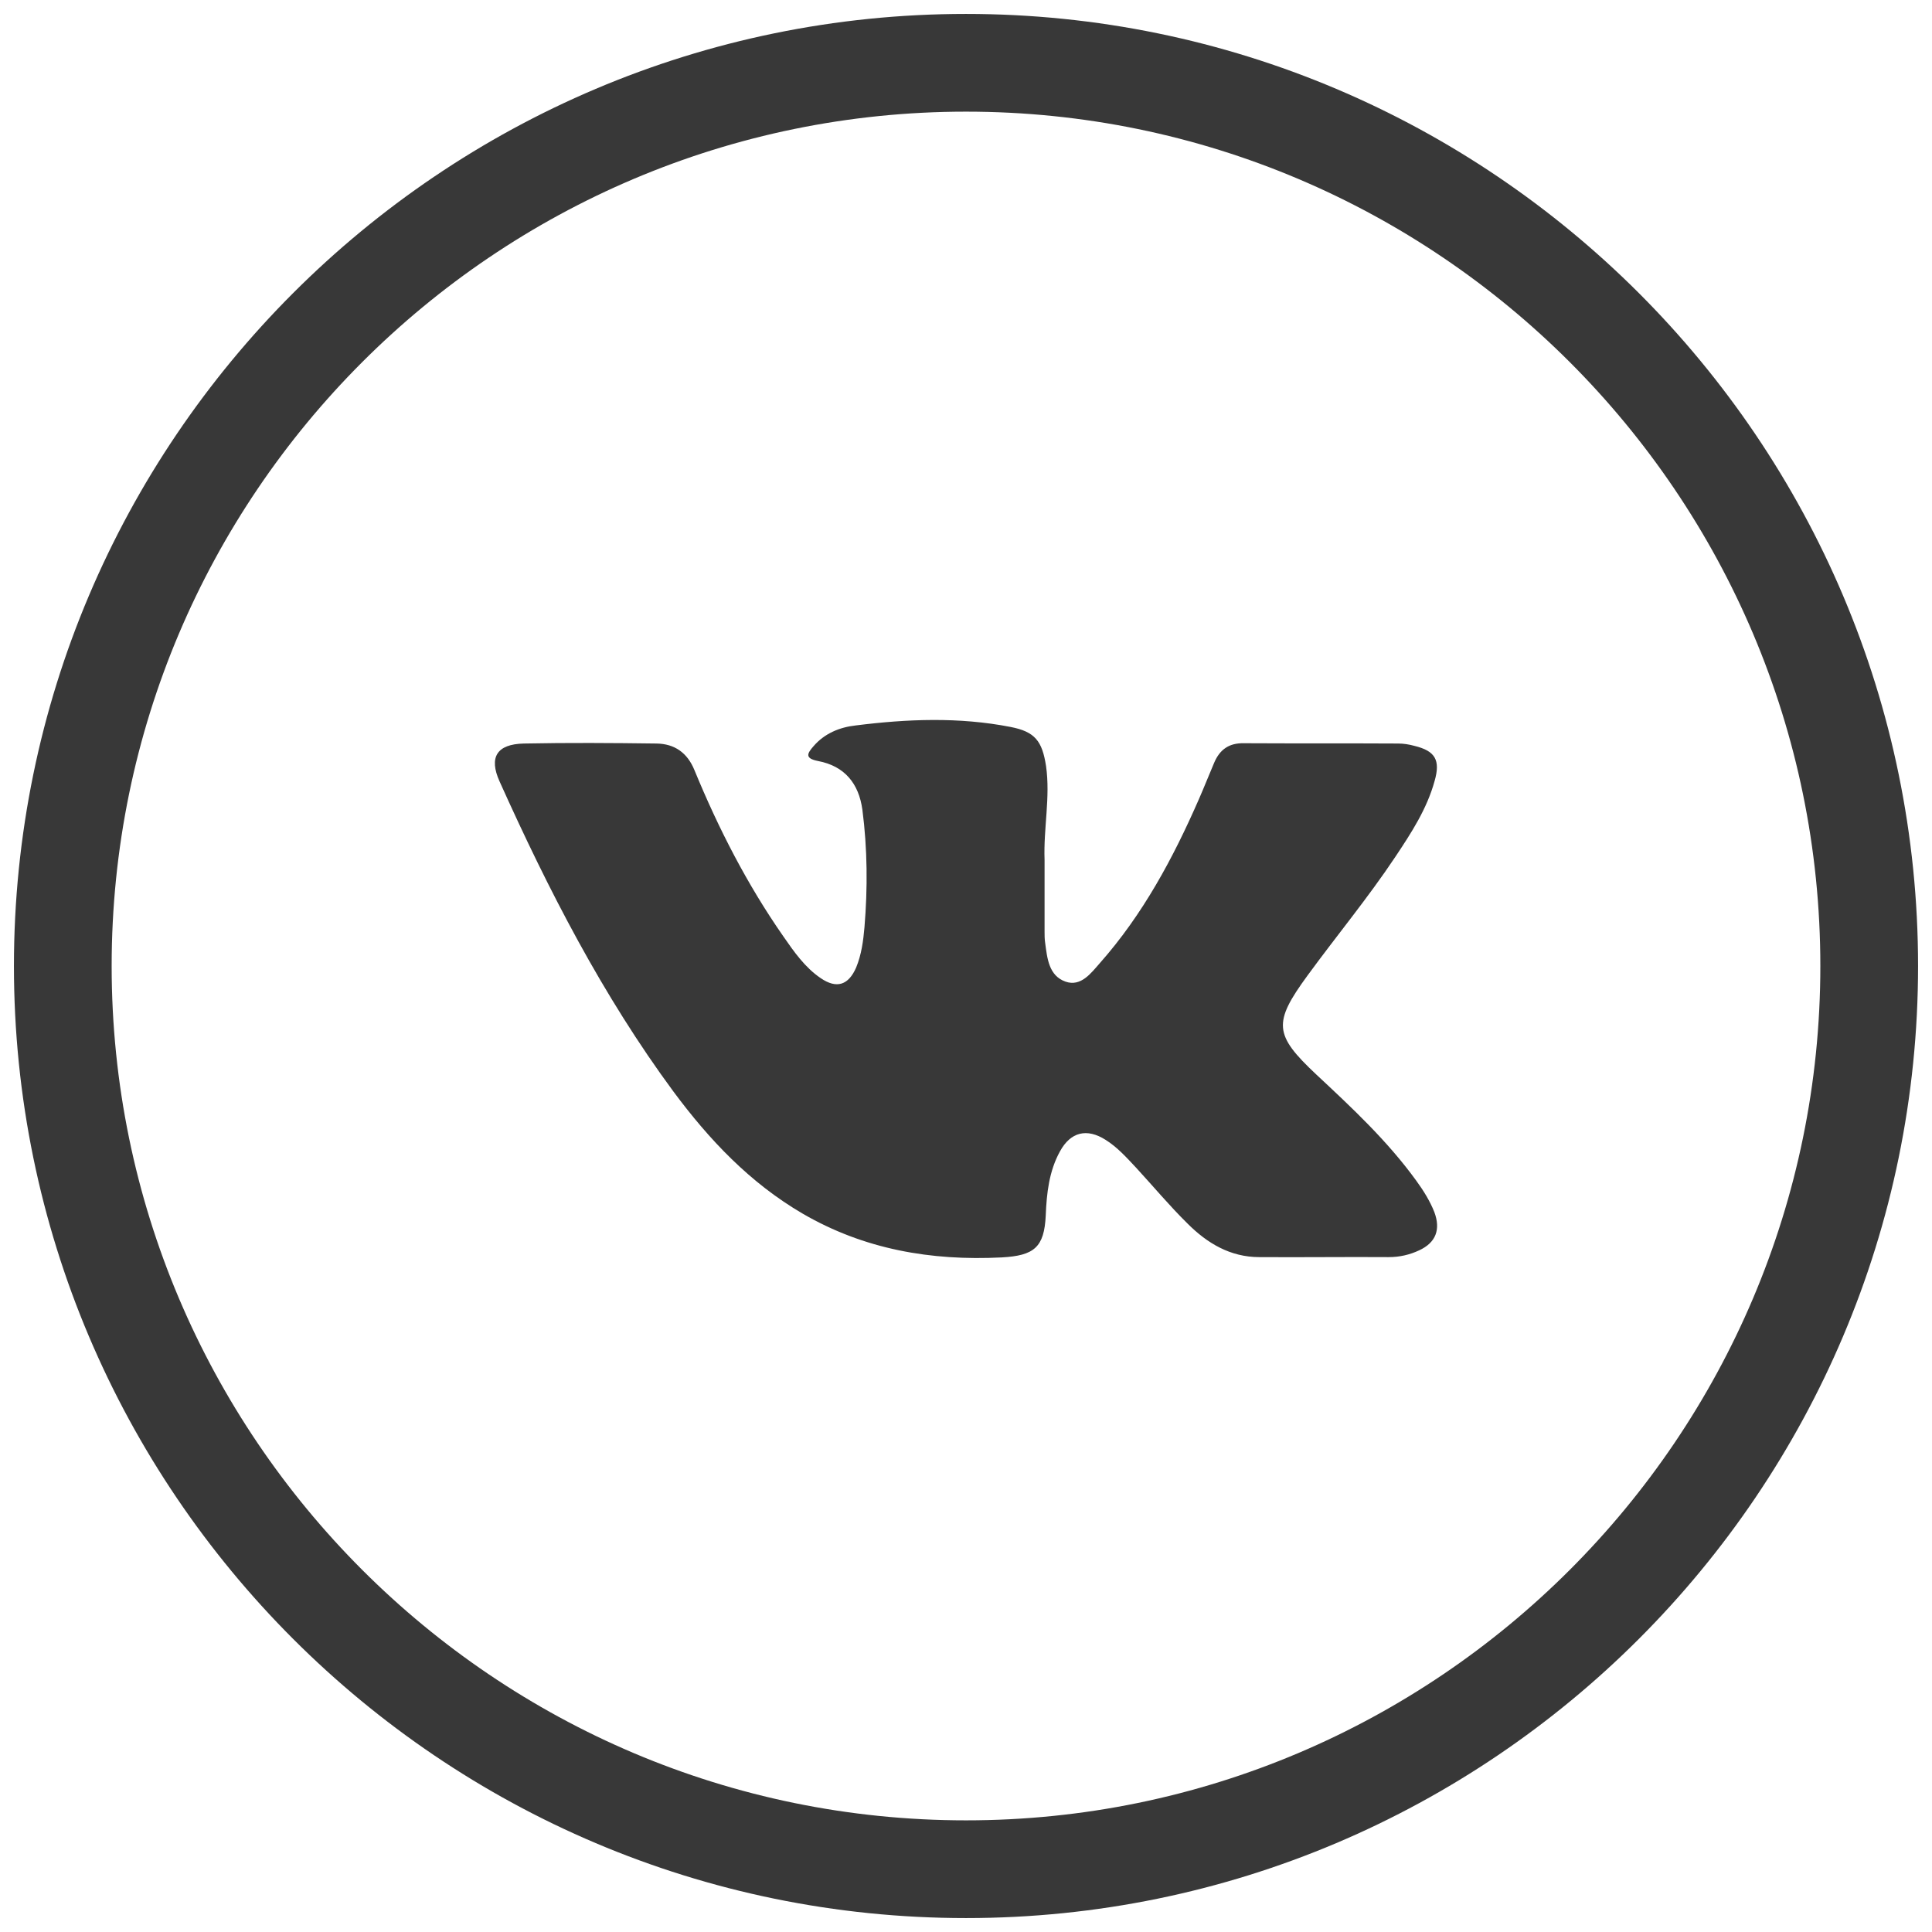<?xml version="1.0" encoding="utf-8"?>
<!-- Generator: Adobe Illustrator 17.0.0, SVG Export Plug-In . SVG Version: 6.00 Build 0)  -->
<!DOCTYPE svg PUBLIC "-//W3C//DTD SVG 1.1//EN" "http://www.w3.org/Graphics/SVG/1.1/DTD/svg11.dtd">
<svg version="1.1" id="Layer_1" xmlns="http://www.w3.org/2000/svg" xmlns:xlink="http://www.w3.org/1999/xlink" x="0px" y="0px"
	 width="500px" height="500px" viewBox="0 0 500 500" enable-background="new 0 0 500 500" xml:space="preserve">
<g>
	<g>
		<path fill="#201600" d="M1613.951-345.702c-135.979,0-246.606-110.628-246.606-246.606c0-135.979,110.627-246.606,246.606-246.606
			s246.606,110.627,246.606,246.606C1860.557-456.33,1749.93-345.702,1613.951-345.702z M1613.951-813.623
			c-122.035,0-221.316,99.281-221.316,221.316s99.281,221.316,221.316,221.316c122.034,0,221.316-99.281,221.316-221.316
			S1735.986-813.623,1613.951-813.623z"/>
	</g>
	<g>
		<rect x="1507.306" y="-633.635" fill="#201600" width="60.264" height="139.154"/>
		<path fill="#201600" d="M1537.442-652.595c15.131,0,27.406-11.073,27.406-24.72c0-13.662-12.276-24.721-27.406-24.721
			c-15.141,0-27.407,11.059-27.407,24.721C1510.035-663.668,1522.301-652.595,1537.442-652.595z"/>
		<path fill="#201600" d="M1720.536-571.366c-0.265-7.304,1.386-31.434-16.09-48.692c-9.163-9.053-13.791-13.315-36.099-13.315
			c-17.923,0-34.717,11.597-41.377,20.82v-20.385h-45.77v137.789h45.77c0,0,0-63.357,0-78.547c0-11.313,5.875-23.316,21.863-23.316
			c16.006,0,25.982,12.892,25.982,27.684v74.179h45.781v-76.217L1720.536-571.366L1720.536-571.366z"/>
	</g>
</g>
<g>
	<g>
		<path fill="#383838" d="M250,496.395c-135.862,0-246.394-110.532-246.394-246.394C3.606,114.138,114.138,3.605,250,3.605
			S496.394,114.137,496.394,250C496.394,385.862,385.862,496.395,250,496.395z M250,28.895
			C128.083,28.895,28.896,128.082,28.896,250c0,121.917,99.187,221.104,221.104,221.104S471.104,371.917,471.104,250
			C471.104,128.082,371.917,28.895,250,28.895z"/>
	</g>
	<path fill="#383838" d="M270.333,222.548c0,6.132,0,12.264,0,18.473c0,0.996,0,1.993,0.153,2.989
		c0.537,3.986,0.92,8.508,5.289,10.042c3.986,1.38,6.592-2.223,8.892-4.829c11.115-12.571,18.933-27.135,25.602-42.389
		c1.38-3.143,2.606-6.286,3.986-9.505c1.456-3.373,3.833-5.059,7.665-4.982c13.338,0.077,26.599,0,39.936,0.077
		c1.38,0,2.836,0.23,4.216,0.613c5.366,1.303,6.745,3.679,5.212,9.045c-1.993,7.282-6.056,13.491-10.195,19.7
		c-7.052,10.578-15.177,20.39-22.689,30.661c-8.968,12.264-8.738,15.331,2.3,25.679c9.198,8.585,18.397,17.17,25.832,27.442
		c1.84,2.53,3.526,5.212,4.676,8.125c1.686,4.523,0.383,7.895-3.909,9.888c-2.453,1.15-5.059,1.763-7.895,1.763
		c-11.191-0.077-22.306,0.077-33.497,0c-7.512,0-13.491-3.603-18.55-8.662c-4.676-4.599-8.892-9.658-13.338-14.487
		c-2.453-2.606-4.829-5.289-7.895-7.205c-4.829-3.066-9.045-2.07-11.805,2.989c-2.836,5.136-3.449,10.885-3.679,16.557
		c-0.383,8.279-2.989,10.425-11.421,10.885c-18.243,0.92-35.567-2.07-51.511-11.345c-13.644-7.972-24.146-19.087-33.421-31.581
		c-18.32-24.836-32.348-52.124-44.995-80.256c-2.836-6.286-0.69-9.658,6.286-9.812c11.421-0.23,22.919-0.153,34.341,0
		c4.676,0.077,7.972,2.376,9.812,6.899c6.209,15.101,13.644,29.588,22.996,43.002c2.76,3.986,5.596,8.049,9.658,10.808
		c4.139,2.836,7.205,1.84,9.198-2.76c1.38-3.373,1.84-6.899,2.146-10.425c0.843-10.118,0.767-20.313-0.537-30.355
		c-0.92-6.822-4.599-11.345-11.498-12.648c-3.526-0.69-2.76-1.993-1.15-3.833c2.836-3.296,6.745-4.906,10.885-5.366
		c13.338-1.686,26.752-2.223,40.09,0.383c6.362,1.226,8.202,3.679,9.198,10.118C271.866,206.297,270.027,214.423,270.333,222.548z"
		/>
</g>
<g>
	<g>
		<path fill="#201600" d="M2296.291-345.701c-135.979,0-246.607-110.628-246.607-246.607s110.628-246.606,246.607-246.606
			s246.606,110.627,246.606,246.606S2432.27-345.701,2296.291-345.701z M2296.291-813.624
			c-122.035,0-221.317,99.281-221.317,221.316c0,122.036,99.283,221.317,221.317,221.317s221.316-99.281,221.316-221.317
			C2517.606-714.343,2418.325-813.624,2296.291-813.624z"/>
	</g>
	<path fill="#201600" d="M2219.494-651.901v42.812h21.411v64.229c1.691,52.53,30.56,63.471,64.228,67.091
		c19.569-0.974,43.544-8.229,55.662-17.851v-36.392c-15.589,15.154-57.43,30.008-64.939-12.846l-0.721-64.934l66.048-0.023
		l-0.389-42.792h-65.659l0.049-54.204l-25.017-0.036C2271.977-659.984,2247.069-653.707,2219.494-651.901z"/>
</g>
<g>
	<g>
		<g>
			<g>
				<g>
					<path fill="#201600" d="M931.616-345.701c-135.982,0-246.61-110.625-246.61-246.603c0-135.981,110.628-246.61,246.61-246.61
						c135.979,0,246.604,110.63,246.604,246.61C1178.22-456.326,1067.595-345.701,931.616-345.701z M931.616-813.624
						c-122.036,0-221.32,99.284-221.32,221.32c0,122.032,99.284,221.313,221.32,221.313c122.033,0,221.314-99.281,221.314-221.313
						C1152.93-714.34,1053.649-813.624,931.616-813.624z"/>
				</g>
			</g>
		</g>
	</g>
	<g>
		<g>
			<g>
				<path fill="#201600" d="M996.13-567.037c-2.038,0-3.511,0.976-4.053,2.634c-0.216,0.737-0.477-0.043-0.477,5.148v9.017h8.822
					v-9.017c0-4.834-0.282-4.118-0.499-4.865C999.36-565.952,997.951-567.037,996.13-567.037z M953.602-563.925
					c-1.886,0-3.337,1.116-3.879,2.948c-0.261,0.834-0.544,2.483-0.544,8.041v16.561c0,5.375,0.326,7.098,0.608,7.986
					c0.606,1.941,2.038,3.057,3.924,3.057c1.951,0,3.38-1.159,3.965-3.187c0.239-0.899,0.544-2.688,0.544-8.541v-15.877
					c0-5.234-0.37-6.991-0.629-7.846C956.962-562.766,955.51-563.925,953.602-563.925z M1026.344-587.779
					c-1.625-14.848-14.782-26.965-29.586-28.006c-43.46-1.853-86.832-1.853-130.314,0c-14.761,1.04-27.94,13.158-29.565,28.006
					c-1.625,23.463-1.625,46.537,0,70.012c1.625,14.837,14.804,26.965,29.565,28.005c43.482,1.864,86.853,1.842,130.314,0
					c14.804-1.04,27.961-13.168,29.586-28.005C1027.971-541.242,1027.971-564.316,1026.344-587.779z M891.394-583.26H879.06v69.188
					h-12.917v-69.188h-12.29v-13.124h37.541L891.394-583.26L891.394-583.26z M927.029-513.985h-12.378l0.173-3.446l-3.858-0.955
					c-0.976,1.919-2.167,3.349-3.511,4.281c-1.322,0.89-2.817,1.322-4.552,1.322c-1.995,0-3.665-0.423-4.921-1.246
					c-1.3-0.857-2.233-1.973-2.839-3.392c-0.693-1.593-1.128-3.251-1.278-4.963c-0.196-1.843-0.282-5.625-0.282-11.26v-42.863
					h12.224v39.319c0,7.099,0.218,8.909,0.435,9.7c0.477,1.842,1.993,2.948,4.053,2.948c2.147,0,3.708-1.149,4.14-3.079
					c0.195-0.802,0.39-2.633,0.39-10.067v-38.821h12.205L927.029-513.985L927.029-513.985z M970.422-559.167v32.686
					c0-0.227-0.261,3.534-0.737,5.939c-0.456,2.134-1.453,3.934-3.079,5.527c-1.561,1.507-3.382,2.233-5.506,2.233
					c-1.539,0-2.905-0.433-4.247-1.322c-1.409-0.933-2.71-2.395-3.924-4.346l-2.71-4.378l-0.996,5.093l-0.715,3.663h-11.554v-82.312
					h12.224v29.825l3.729-5.755c1.171-1.788,2.471-3.132,3.836-3.977c1.366-0.846,2.774-1.247,4.356-1.247
					c1.864,0,3.49,0.391,4.812,1.128c1.3,0.736,2.254,1.744,2.926,3.046c0.737,1.442,1.192,2.829,1.322,4.173
					C970.9-562.419,970.422-559.048,970.422-559.167z M1012.69-543.442H991.6v13.927c0,4.291,0.347,5.701,0.651,6.459
					c0.651,1.603,2.081,2.525,3.922,2.525c2.104,0,3.708-1.105,4.401-3.013c0.499-1.377,0.758-3.696,0.758-7.273v-6.709h11.359
					v2.905c0,3.923-0.218,6.968-0.608,9.017c-0.369,1.951-1.256,4.074-2.665,6.35c-1.344,2.147-3.036,3.805-5.072,4.855
					c-2.017,1.074-4.682,1.615-7.848,1.615c-3.121,0-5.874-0.552-8.236-1.625c-2.275-1.074-4.076-2.525-5.333-4.356
					c-1.3-1.93-2.233-4.065-2.753-6.373c-0.52-2.417-0.801-6.036-0.801-8.508v-19.183c0-7.771,0.606-12.129,1.777-15.205
					c1.105-2.948,2.882-5.127,5.397-6.665c2.514-1.561,5.506-2.352,8.822-2.352c4.096,0,7.478,0.953,10.079,2.806
					c2.644,1.908,4.465,4.368,5.549,7.522c1.105,3.304,1.691,10.382,1.691,16.516L1012.69-543.442L1012.69-543.442L1012.69-543.442z
					"/>
			</g>
		</g>
		<g>
			<path fill="#201600" d="M888.294-669.225l-10.252-32.969h-9.277l13.806,47.047l0.066,0.369v0.38v33.044h10.881v-33.044v-0.391
				l0.086-0.379l11.965-47.025h-9.299C893.54-689.774,890.094-677.83,888.294-669.225z"/>
			<path fill="#201600" d="M938.452-674.341c-1.237-1.952-3.057-3.566-5.442-4.823c-2.406-1.311-5.418-1.951-8.886-1.951
				c-4.076,0-7.435,0.997-9.972,2.959c-2.492,1.94-4.162,4.4-5.115,7.564c-1.019,3.36-1.518,8.215-1.518,14.403v11.326
				c0,5.733,0.282,10.058,0.846,12.81c0.52,2.579,1.409,4.79,2.601,6.578c1.171,1.734,2.862,3.057,5.05,3.945
				c2.384,0.943,5.333,1.442,8.801,1.442c3.079,0,5.787-0.564,8.106-1.68c2.233-1.051,4.01-2.634,5.397-4.855
				c1.43-2.233,2.362-4.639,2.796-7.185c0.456-2.763,0.693-7.272,0.693-13.406v-10.513c0-4.725-0.261-8.226-0.736-10.448
				C940.618-670.244,939.73-672.325,938.452-674.341z M929.218-637.254c0,4.552-0.347,6.167-0.649,7.066
				c-0.672,1.886-2.081,2.97-3.902,2.97c-1.82,0-3.23-1.148-3.901-3.165c-0.304-0.943-0.672-2.633-0.672-7.564v-25.089
				c0-5.31,0.347-7.012,0.693-7.977c0.672-1.897,2.102-2.98,3.922-2.98c1.843,0,3.252,1.116,3.902,3.078
				c0.304,0.933,0.606,2.612,0.606,7.879L929.218-637.254L929.218-637.254z"/>
			<path fill="#201600" d="M973.197-680.973v39.201c0,7.987-0.216,7.782-0.435,8.735c-0.238,1.073-1.126,3.566-4.247,3.566
				c-2.948,0-3.879-2.384-4.14-3.392c-0.238-0.986-0.499-0.715-0.499-8.388v-39.721h-12.593v39.309
				c0,5.928,0.107,9.917,0.281,11.824c0.152,1.712,0.563,3.37,1.235,4.942c0.608,1.409,1.518,2.547,2.819,3.424
				c1.343,0.921,3.121,1.388,5.288,1.388c1.886,0,3.468-0.477,4.877-1.463c1.388-0.976,2.537-2.417,3.511-4.411l3.902,1.583
				l-0.152,3.024h12.746v-59.619h-12.594v-0.002H973.197z"/>
		</g>
	</g>
</g>
<g>
	<g>
		<path fill="#201600" d="M249.274-345.702c-135.979,0-246.607-110.627-246.607-246.606s110.628-246.606,246.607-246.606
			s246.607,110.627,246.607,246.606S385.253-345.702,249.274-345.702z M249.274-813.623c-122.036,0-221.317,99.281-221.317,221.316
			s99.281,221.316,221.317,221.316s221.317-99.281,221.317-221.316S371.31-813.623,249.274-813.623z"/>
	</g>
	<g>
		<path fill="#201600" d="M259.493-582.112c-6.461,5.339-16.961,5.411-23.314,0.163l-3.973-3.31l-85.5,70.732
			c5.35,4.506,12.187,7.339,19.75,7.339h165.637c8.286,0,15.762-3.31,21.31-8.624l-87.035-71.977L259.493-582.112z"/>
		<path fill="#201600" d="M259.493-593.683l92.362-76.393c-5.362-4.524-12.199-7.351-19.762-7.351H166.456
			c-8.276,0-15.763,3.317-21.295,8.62l91.019,75.28C242.532-588.273,253.032-588.345,259.493-593.683z"/>
		<path fill="#201600" d="M141.668-664.749c-3.744,5.092-6.015,11.324-6.015,18.131v108.62c0,7.133,2.525,13.608,6.596,18.832
			l74.725-73.282L141.668-664.749z"/>
		<path fill="#201600" d="M361.506-655.29c-0.821-1.962-1.993-3.823-3.54-5.533l-3.671-4.059l-73.469,72.437l75.993,72.664
			c3.782-5.103,6.076-11.373,6.076-18.216v-108.62C362.894-649.656,362.315-652.525,361.506-655.29z"/>
	</g>
</g>
<g>
	<g>
		<g>
			<path fill="#201600" d="M-433.065-345.702c-135.979,0-246.606-110.627-246.606-246.606s110.627-246.606,246.606-246.606
				s246.607,110.627,246.607,246.606S-297.086-345.702-433.065-345.702z M-433.065-813.623
				c-122.033,0-221.316,99.281-221.316,221.316s99.283,221.316,221.316,221.316c122.036,0,221.317-99.281,221.317-221.316
				S-311.029-813.623-433.065-813.623z"/>
		</g>
	</g>
	<path fill="#201600" d="M-386.7-678.18c2.362,0,4.724,0,7.09,0c0.306,0.29,0.61,0.37,0.914,0c0.383,0,0.768,0,1.144,0
		c-0.028,0.614,0.491,0.379,0.751,0.434c1.19,0.223,2.418,0.368,3.595,0.623c9.174,1.948,17.048,6.245,23.645,12.846
		c0.444,0.456,0.829,0.734,1.56,0.579c7.88-1.658,15.452-4.185,22.656-7.747c2.064-1.005,4.071-2.093,6.314-3.252
		c-1.816,5.412-4.406,10.164-7.847,14.472c-3.462,4.333-7.622,7.916-12.307,10.933c9.095-1.035,17.775-3.417,26.457-7.122
		c-0.491,0.711-0.755,1.111-1.037,1.524c-5.963,8.428-13.122,15.718-21.525,21.819c-0.629,0.457-0.834,0.936-0.822,1.67
		c0.034,2.861,0.15,5.723,0.064,8.573c-0.191,7.525-1.105,14.938-2.651,22.287c-3.059,14.617-8.38,28.421-15.936,41.37
		c-7.288,12.446-16.331,23.48-27.239,33.029c-9.944,8.674-21.002,15.644-33.19,20.864c-10.092,4.297-20.577,7.28-31.447,8.952
		c-4.075,0.634-8.154,1.146-12.254,1.393c-0.327,0.02-0.884-0.246-1.003,0.4c-0.608,0-1.218,0-1.826,0
		c-0.457-0.346-0.924-0.29-1.382,0c-4.273,0-8.546,0-12.823,0c-0.306-0.29-0.61-0.37-0.914,0c-0.761,0-1.532,0-2.295,0
		c0.017-0.034,0.051-0.068,0.072-0.091c0.017-0.021,0.045-0.088,0.045-0.088c-0.362-0.28-0.8-0.223-1.205-0.257
		c-7.764-0.556-15.413-1.86-22.943-3.764c-12.031-3.083-23.396-7.769-34.111-13.97c-1.371-0.791-2.712-1.659-4.347-2.65
		c25.837,2.572,48.777-3.753,69.418-19.126c-24.264-0.97-39.362-17.646-43.714-32.252c6.939,1.19,13.791,1.035,20.611-0.822
		c-10.847-2.483-19.86-7.896-26.834-16.456c-6.99-8.595-10.315-18.436-10.351-29.637c3.361,1.838,6.682,3.197,10.16,4.142
		c3.512,0.97,7.075,1.559,10.931,1.661c-24.597-17.134-24.263-46.38-14.218-61.744c2.801,3.408,5.767,6.648,8.89,9.732
		c8.592,8.483,18.152,15.73,28.725,21.641c18.092,10.098,37.523,15.698,58.258,16.911c0.608,0.044,0.788-0.056,0.624-0.734
		c-0.559-2.261-0.85-4.587-0.973-6.922c-0.525-10.057,1.756-19.429,7.367-27.856c7.898-11.879,19.014-18.903,33.307-20.951
		c0.253-0.034,0.77,0.188,0.759-0.413c0.372,0,0.76,0,1.144,0C-387.163-677.89-386.938-677.89-386.7-678.18z"/>
</g>
<g>
	<g>
		<g>
			<g>
				<g>
					<path fill="#201600" d="M-1115.4-345.701c-135.981,0-246.609-110.627-246.609-246.604
						c0-135.981,110.628-246.609,246.609-246.609c135.978,0,246.603,110.628,246.603,246.609
						C-868.797-456.328-979.422-345.701-1115.4-345.701z M-1115.4-813.624c-122.036,0-221.319,99.283-221.319,221.319
						c0,122.033,99.283,221.314,221.319,221.314c122.032,0,221.313-99.281,221.313-221.314
						C-894.087-714.341-993.368-813.624-1115.4-813.624z"/>
				</g>
			</g>
		</g>
	</g>
	<path fill="#201600" d="M-1040.368-694.128h-150.037c-15.075,0-27.256,12.06-27.256,26.909v149.812
		c0,14.862,12.18,26.92,27.256,26.92h150.037c15.052,0,27.224-12.059,27.224-26.92v-149.812
		C-1013.145-682.07-1025.316-694.128-1040.368-694.128z M-1115.286-630.196c21.158,0,38.355,16.998,38.355,37.888
		c0,20.893-17.195,37.879-38.355,37.879c-21.15,0-38.365-16.987-38.365-37.879C-1153.652-613.198-1136.435-630.196-1115.286-630.196
		z M-1035.11-522.756c0,4.961-4.091,8.971-9.095,8.971h-142.374c-5.014,0-9.073-4.01-9.073-8.971v-83.408
		c0.372,0.043,0.73,0.105,1.101,0.105h15.139c-0.975,4.438-1.505,9.032-1.505,13.752c0,35.723,29.449,64.791,65.632,64.791
		c36.203,0,65.632-29.067,65.632-64.791c0-4.719-0.531-9.314-1.506-13.752h16.05L-1035.11-522.756L-1035.11-522.756z
		 M-1034.019-636.52c0,4.962-4.05,8.981-9.085,8.981h-25.24c-5.014,0-9.076-4.018-9.076-8.981v-24.922
		c0-4.95,4.061-8.969,9.076-8.969h25.24c5.035,0,9.085,4.018,9.085,8.969V-636.52L-1034.019-636.52z"/>
</g>
<g>
	<g>
		<path fill="#201600" d="M2978.63-345.702c-135.979,0-246.607-110.628-246.607-246.606c0-135.979,110.628-246.606,246.607-246.606
			s246.604,110.627,246.604,246.606C3225.234-456.33,3114.609-345.702,2978.63-345.702z M2978.63-813.623
			c-122.034,0-221.317,99.281-221.317,221.316s99.283,221.316,221.317,221.316c122.033,0,221.314-99.281,221.314-221.316
			S3100.663-813.623,2978.63-813.623z"/>
	</g>
	<g>
		<g>
			<path fill="#201600" d="M2929.011-493.493c-55.477,0-100.613-44.319-100.613-98.813c0-54.491,45.136-98.816,100.613-98.816
				c24.264,0,47.706,8.611,65.996,24.238l-25.586,28.876c-11.196-9.565-25.548-14.836-40.41-14.836
				c-33.99,0-61.638,27.158-61.638,60.535c0,33.374,27.651,60.529,61.638,60.529c28.757,0,47.58-13.777,53.695-38.497h-53.219
				v-38.275h94.358v19.142C3023.845-532.045,2985.734-493.493,2929.011-493.493z"/>
		</g>
		<polygon fill="#201600" points="3128.86,-608.533 3099.689,-608.533 3099.689,-637.704 3076.353,-637.704 3076.353,-608.533 
			3047.182,-608.533 3047.182,-585.197 3076.353,-585.197 3076.353,-556.026 3099.689,-556.026 3099.689,-585.197 3128.86,-585.197 
					"/>
	</g>
</g>
<g>
	<g>
		<path fill="#201600" d="M3660.967-345.701c-135.979,0-246.607-110.628-246.607-246.607s110.628-246.606,246.607-246.606
			s246.607,110.627,246.607,246.606S3796.946-345.701,3660.967-345.701z M3660.967-813.624
			c-122.036,0-221.317,99.281-221.317,221.316c0,122.036,99.281,221.317,221.317,221.317s221.317-99.281,221.317-221.317
			C3882.284-714.343,3783.003-813.624,3660.967-813.624z"/>
	</g>
	<g id="Page-1">
		<path id="odnoklassniki" fill="#201600" d="M3660.967-679.419c14.721,0,26.691,11.973,26.691,26.693
			c0,14.705-11.97,26.679-26.691,26.679c-14.705,0-26.691-11.974-26.691-26.679C3634.276-667.446,3646.262-679.419,3660.967-679.419
			L3660.967-679.419L3660.967-679.419z M3660.967-588.282c35.558,0,64.464-28.906,64.464-64.444
			c0-35.555-28.906-64.473-64.464-64.473c-35.55,0-64.463,28.918-64.463,64.473C3596.504-617.188,3625.417-588.282,3660.967-588.282
			L3660.967-588.282z M3687.048-535.694c13.123-2.991,25.779-8.181,37.433-15.506c8.822-5.56,11.481-17.22,5.921-26.041
			c-5.552-8.841-17.206-11.501-26.043-5.941c-26.405,16.607-60.403,16.6-86.793,0c-8.837-5.56-20.491-2.9-26.035,5.941
			c-5.56,8.827-2.908,20.482,5.914,26.041c11.654,7.315,24.31,12.515,37.434,15.506l-36.04,36.038
			c-7.368,7.375-7.368,19.331,0.008,26.706c3.691,3.684,8.521,5.53,13.349,5.53c4.836,0,9.673-1.846,13.365-5.53l35.4-35.415
			l35.429,35.415c7.368,7.376,19.323,7.376,26.699,0c7.383-7.375,7.383-19.337,0-26.706L3687.048-535.694L3687.048-535.694z"/>
	</g>
</g>
</svg>
